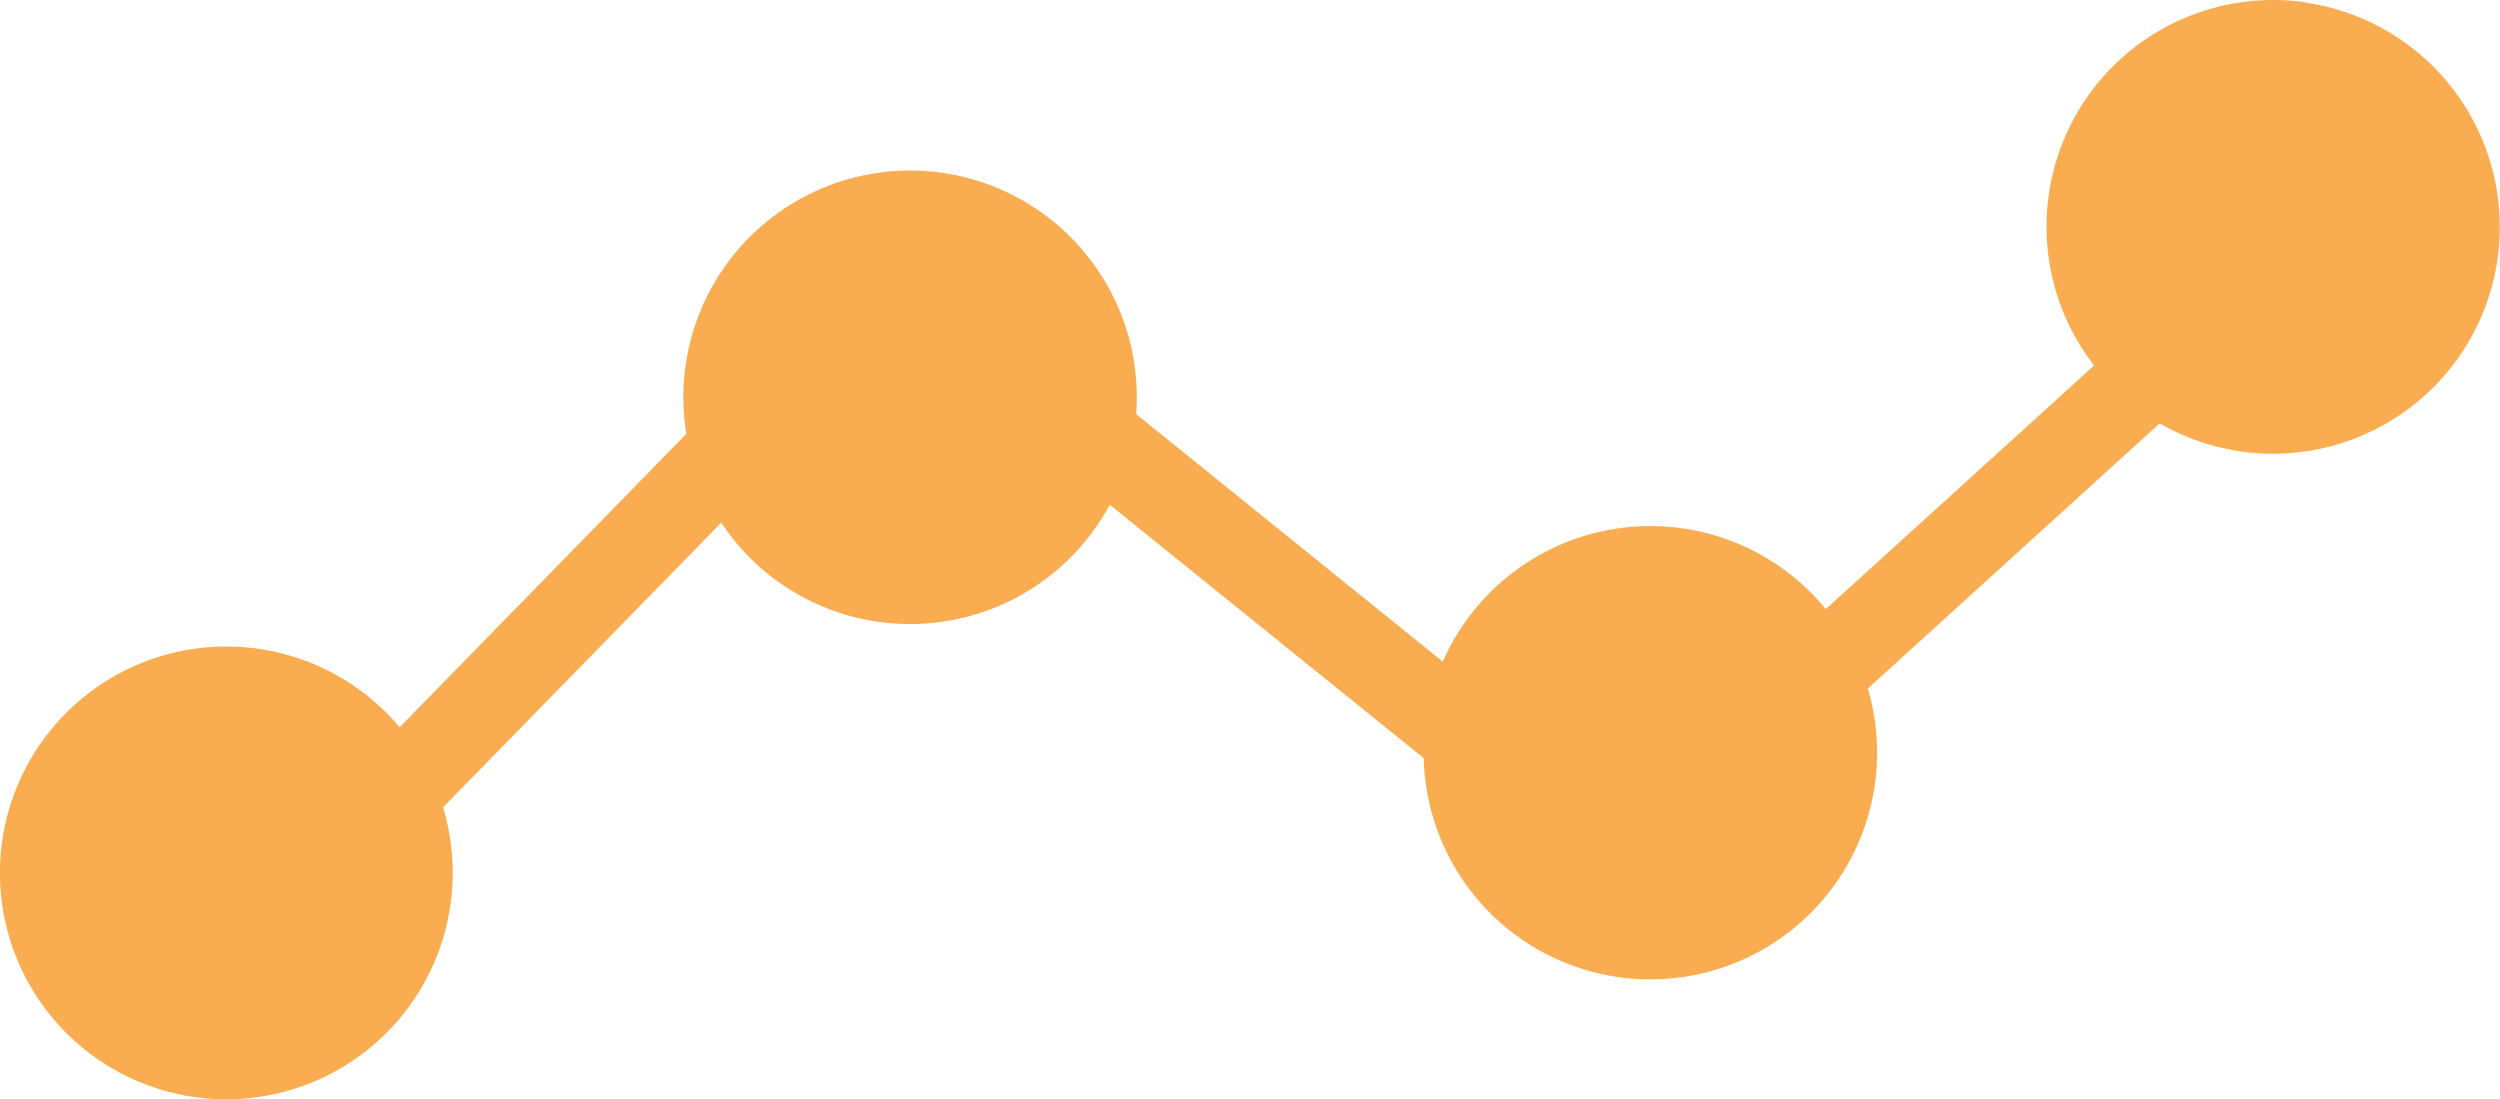 <svg xmlns="http://www.w3.org/2000/svg" width="43.688" height="19.213" viewBox="0 0 43.688 19.213">
  <path id="Path_485" data-name="Path 485" d="M66.127,154.763a3.959,3.959,0,0,0-3.706,6.344l-4.689,4.257a3.963,3.963,0,0,0-6.693.918l-5.358-4.325a3.962,3.962,0,1,0-7.861.345l-5.01,5.127a3.956,3.956,0,1,0,.758,1.4l4.862-4.975c.039.058.079.116.121.173a3.961,3.961,0,0,0,6.668-.487l5.487,4.429a3.962,3.962,0,1,0,7.761-1.217l5.1-4.634a3.962,3.962,0,1,0,2.557-7.351Z" transform="translate(-25.826 -154.72)" fill="#faac50"/>
</svg>

